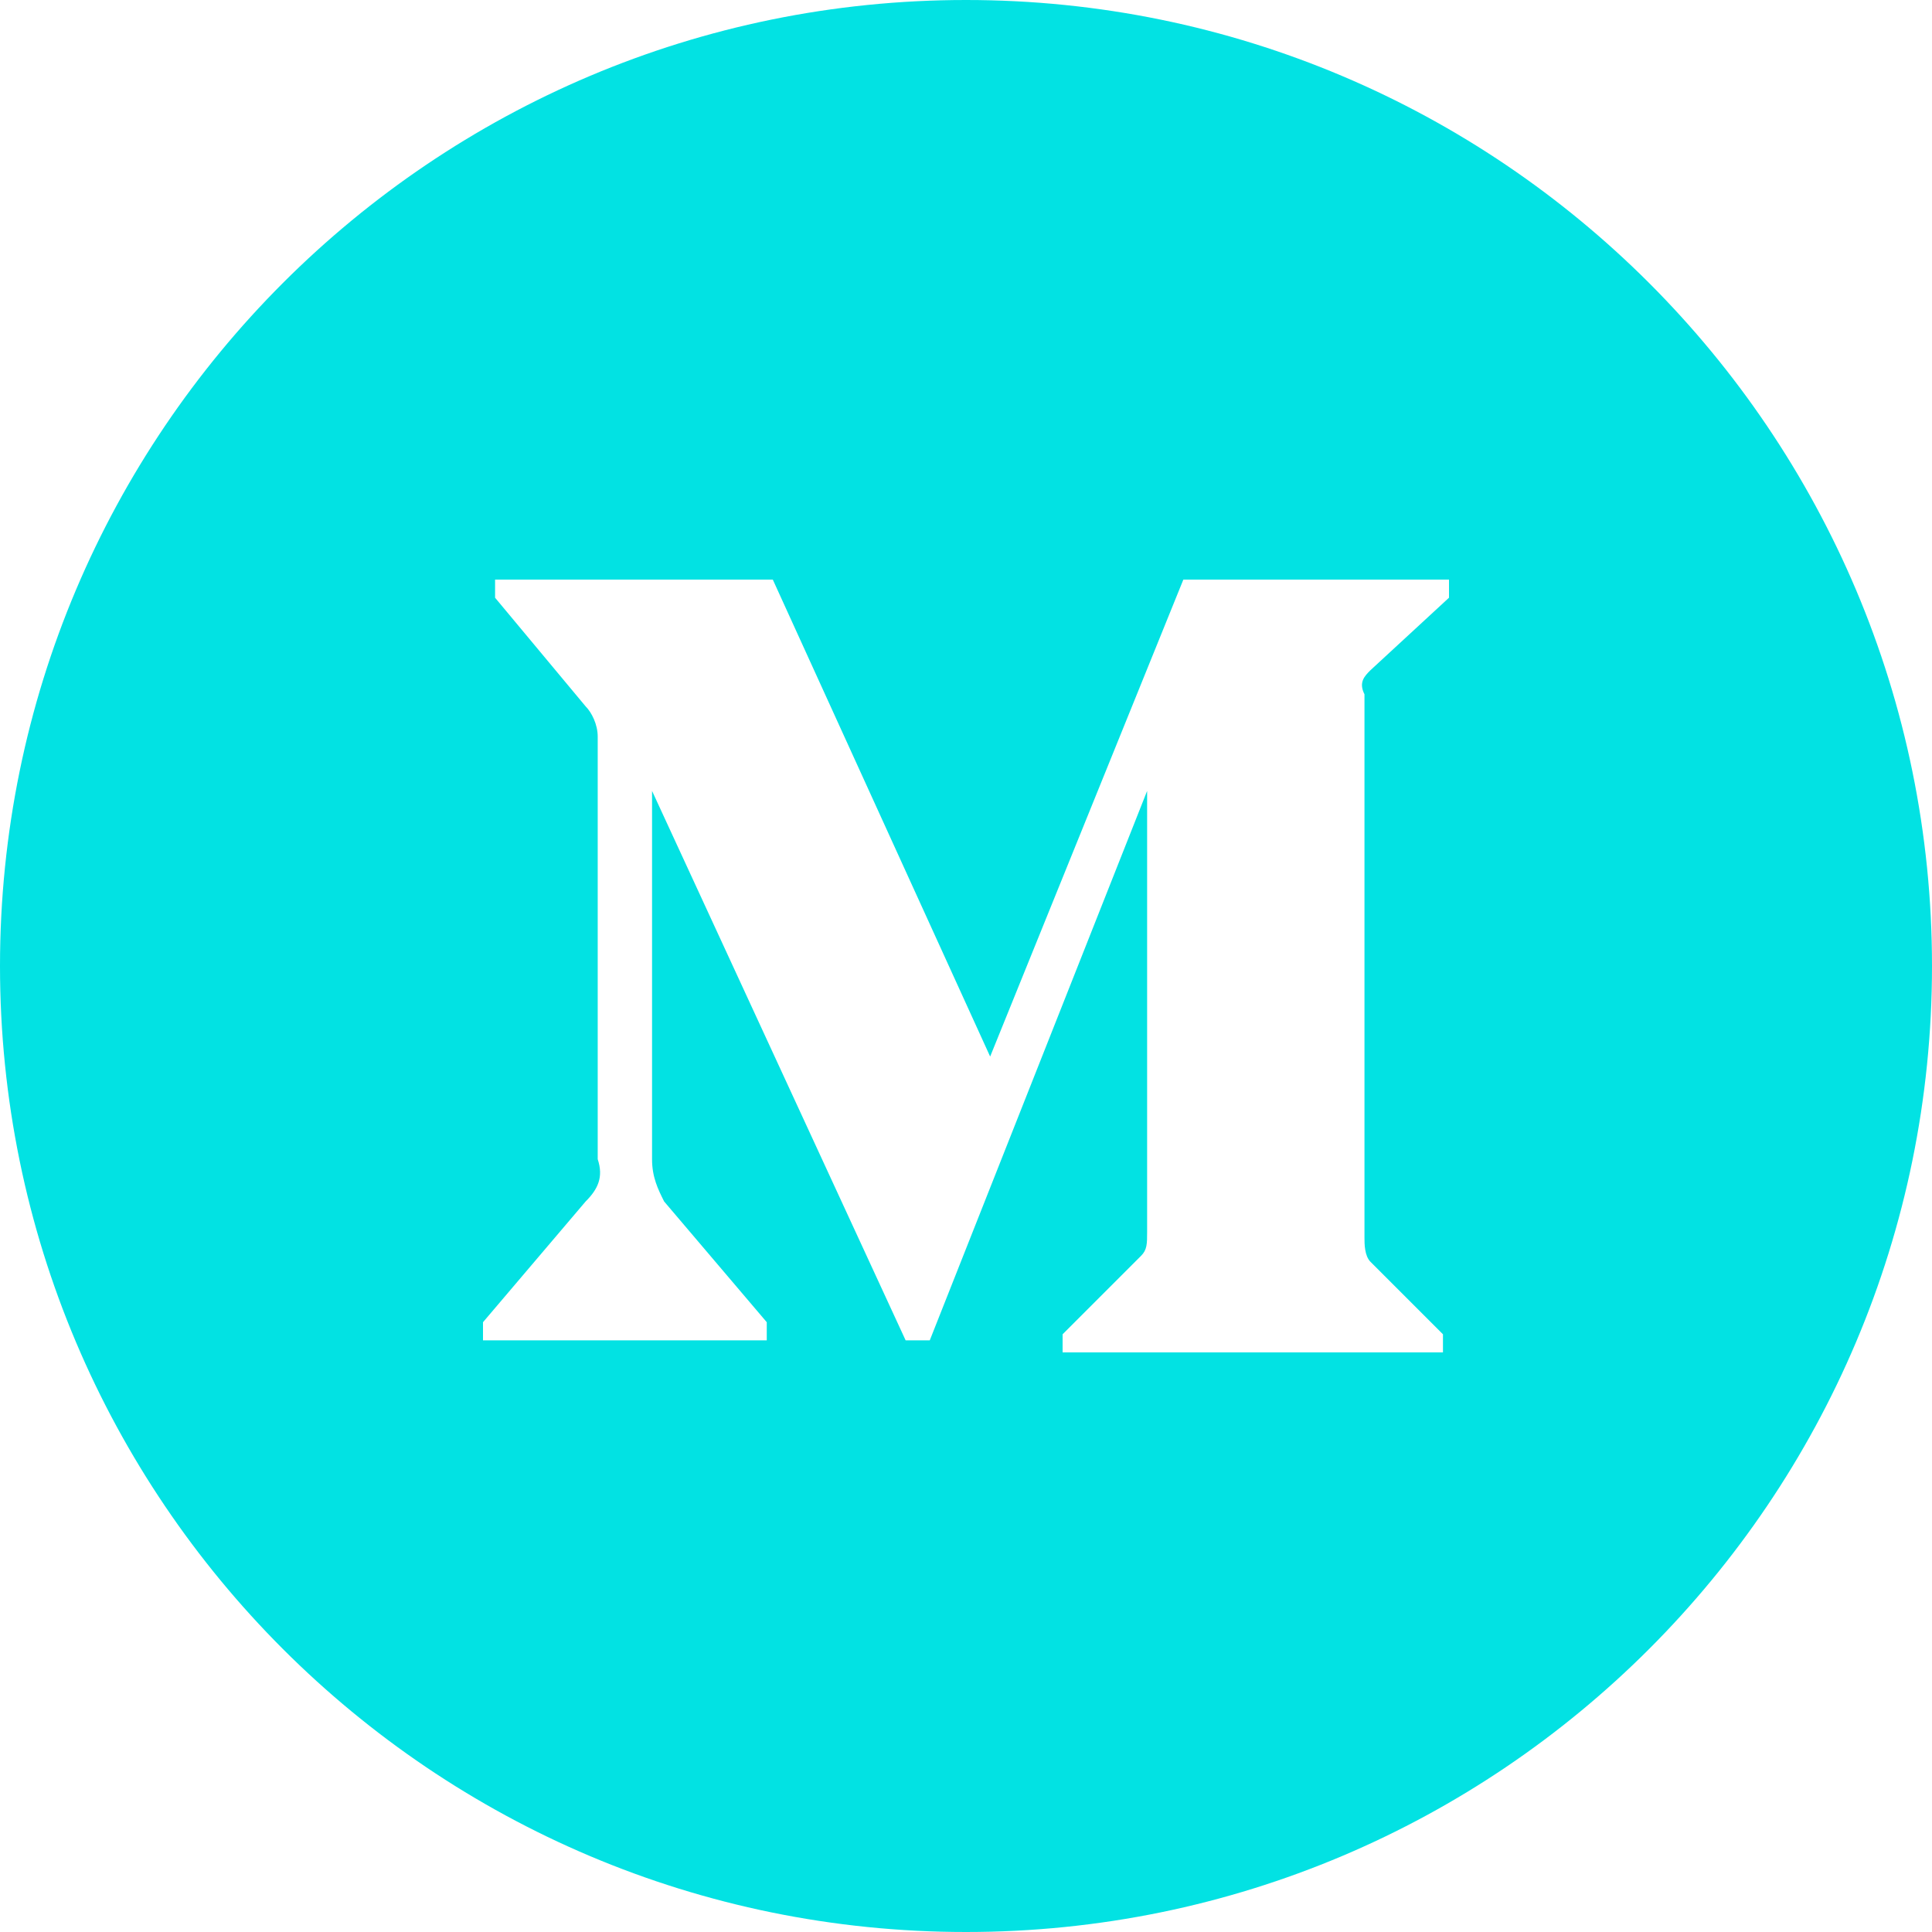 <svg width="24" height="24" viewBox="0 0 24 24" fill="none" xmlns="http://www.w3.org/2000/svg">
<path fill-rule="evenodd" clip-rule="evenodd" d="M12 24C5.373 24 0 18.627 0 12C0 5.373 5.373 0 12 0C18.627 0 24 5.373 24 12C24 18.627 18.627 24 12 24ZM7.275 8.775C7.35 8.85 7.425 9 7.425 9.15V14.4C7.5 14.625 7.425 14.775 7.275 14.925L6 16.425V16.65H9.525V16.425L8.25 14.925C8.175 14.775 8.1 14.625 8.1 14.4V9.825L11.25 16.65H11.55L14.25 9.825V15.3C14.25 15.45 14.25 15.525 14.175 15.6L13.2 16.575V16.8H17.925V16.575L17.025 15.675C16.95 15.6 16.95 15.45 16.95 15.375V8.625C16.875 8.475 16.95 8.4 17.025 8.325L18 7.425V7.2H14.7L12.3 13.125L9.6 7.2H6.15V7.425L7.275 8.775Z" fill="#02E2E3"/>
</svg>
